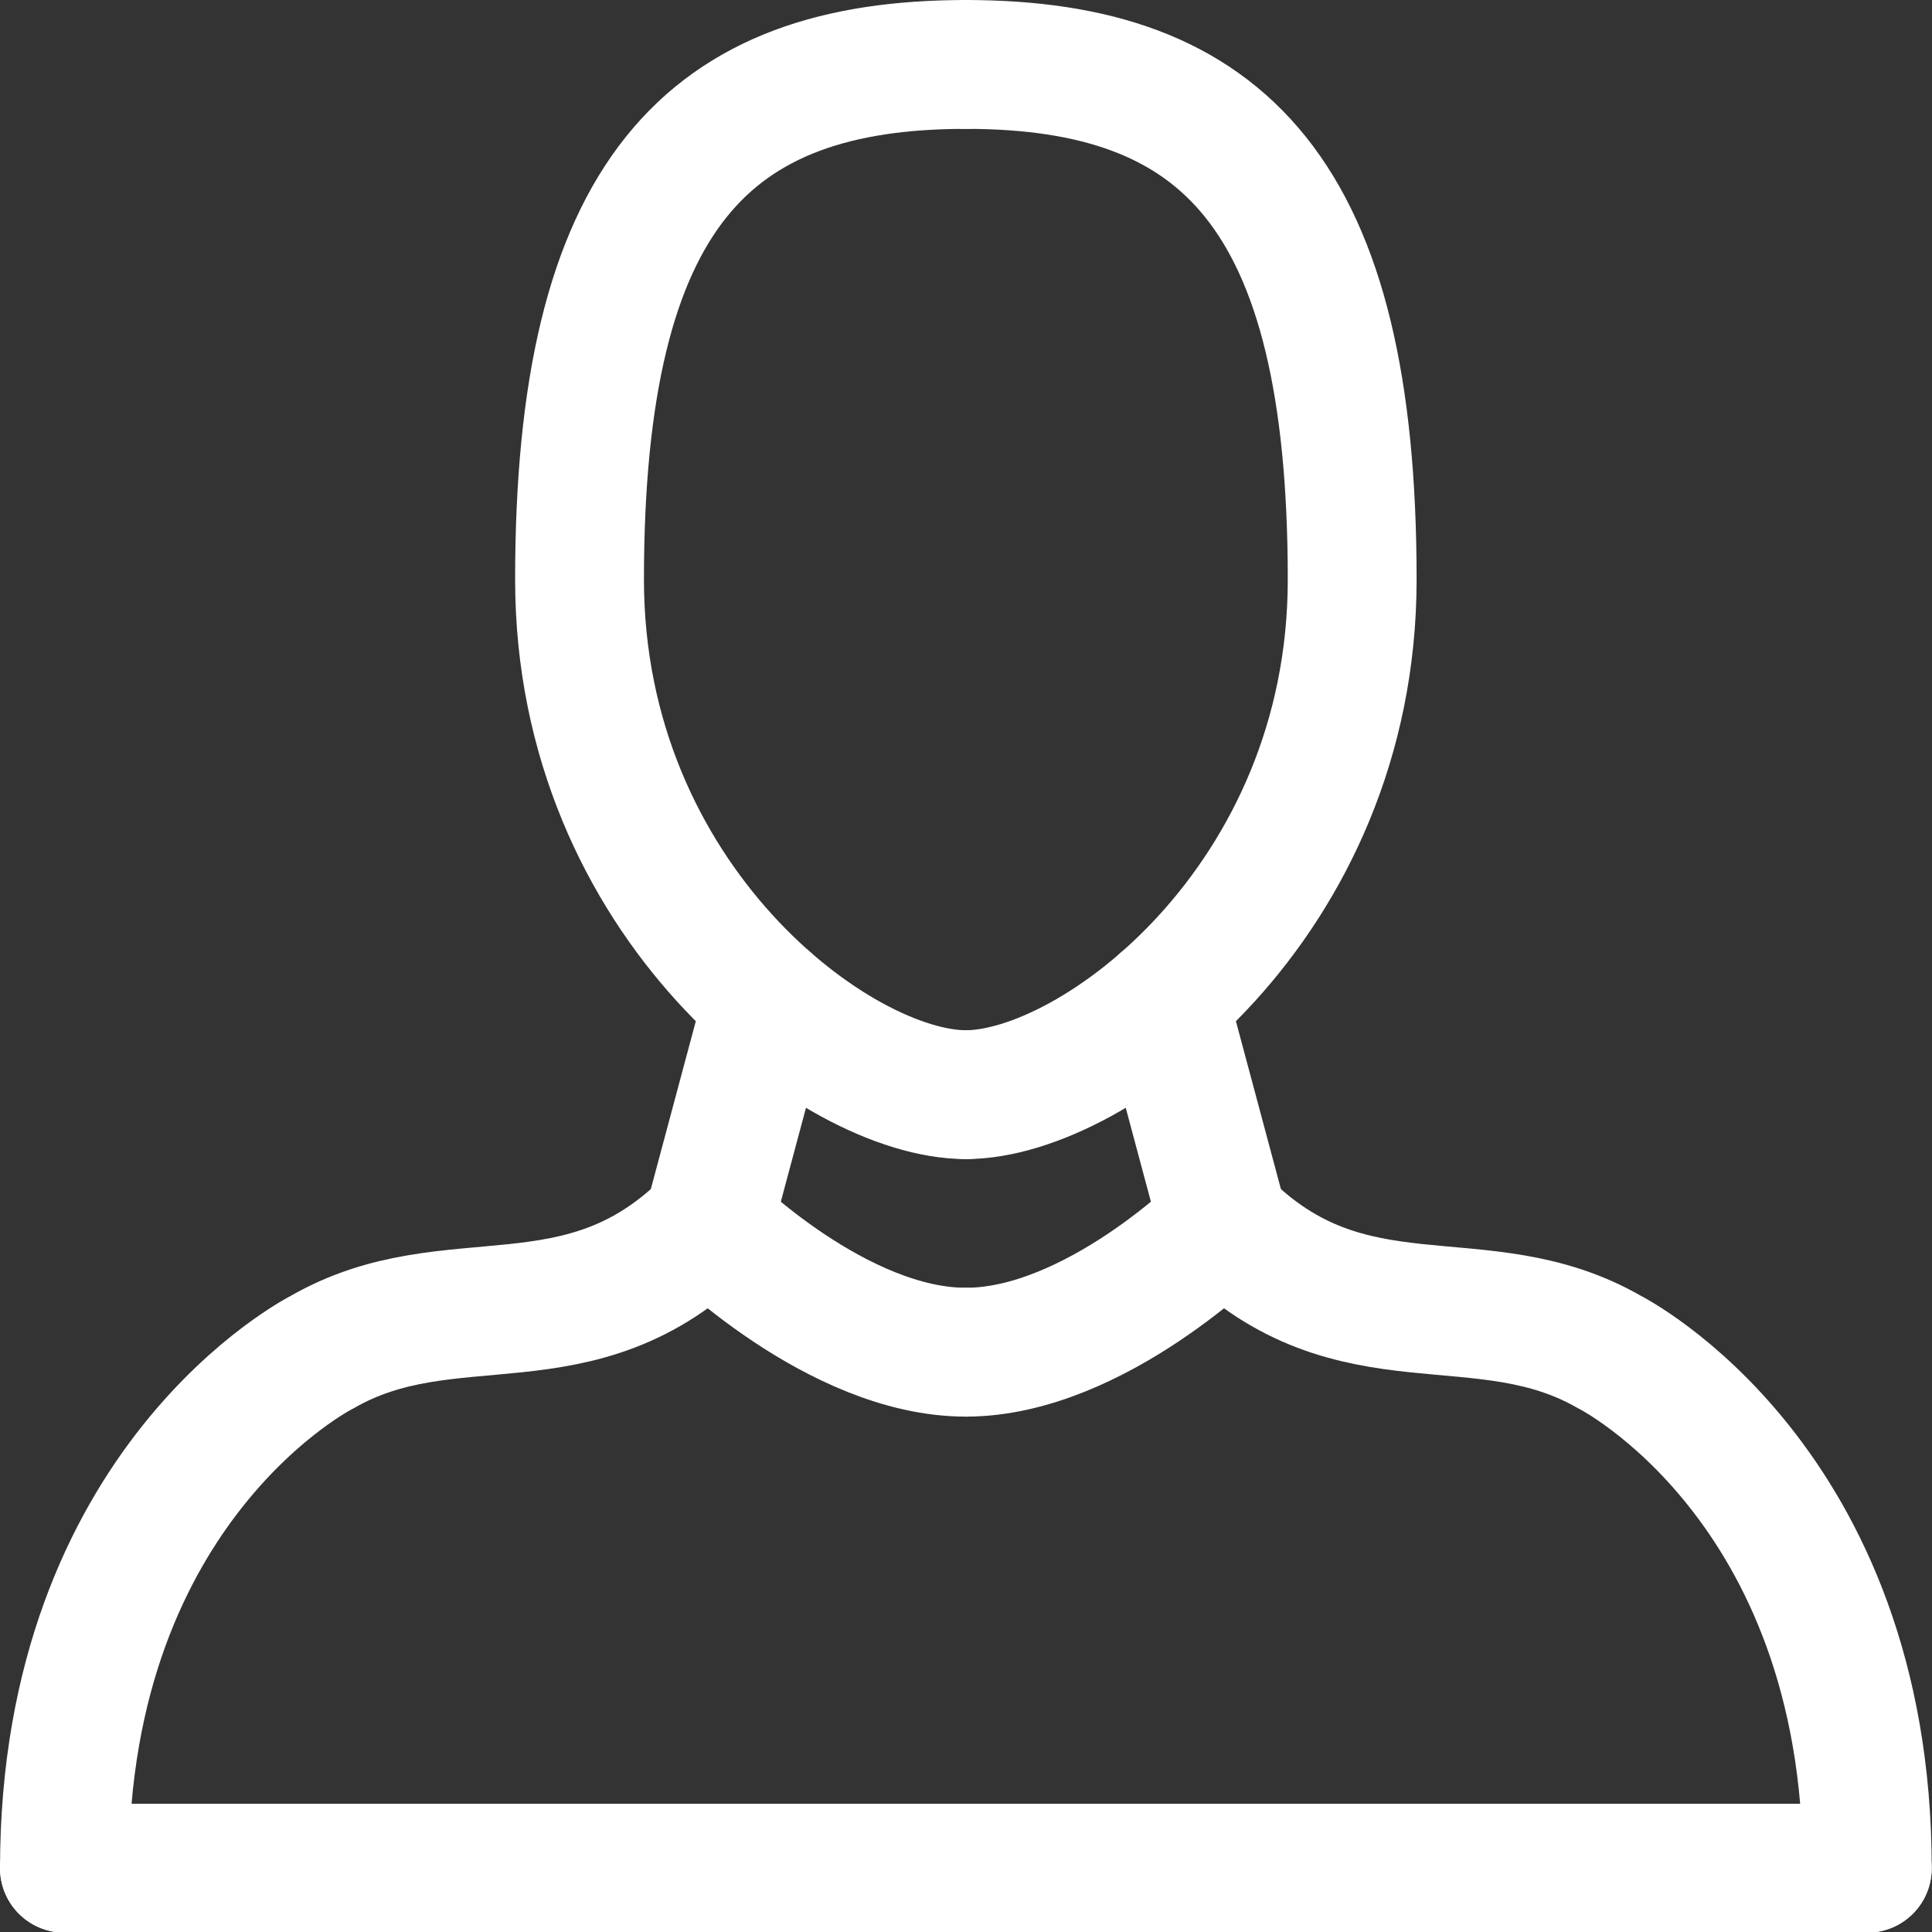 <?xml version="1.0" encoding="UTF-8" standalone="no"?>
<!-- Uploaded to: SVG Repo, www.svgrepo.com, Transformed by: SVG Repo Mixer Tools -->

<svg
   width="256"
   height="256"
   viewBox="0 0 256 256"
   version="1.1"
   id="svg8"
   inkscape:version="1.1.2 (b8e25be833, 2022-02-05)"
   sodipodi:docname="you_white.svg"
   inkscape:export-xdpi="96"
   inkscape:export-ydpi="96"
   xmlns:inkscape="http://www.inkscape.org/namespaces/inkscape"
   xmlns:sodipodi="http://sodipodi.sourceforge.net/DTD/sodipodi-0.dtd"
   xmlns="http://www.w3.org/2000/svg"
   xmlns:svg="http://www.w3.org/2000/svg"
   xmlns:rdf="http://www.w3.org/1999/02/22-rdf-syntax-ns#"
   xmlns:cc="http://creativecommons.org/ns#"
   xmlns:dc="http://purl.org/dc/elements/1.1/">
  <rect x="0" y="0" width="256" height="256" fill="#333333" stroke="none"/>
  <title
     id="title851">Gala icon set</title>
  <defs
     id="defs2" />
  <sodipodi:namedview
     id="base"
     pagecolor="#ffffff"
     bordercolor="#666666"
     borderopacity="1.0"
     inkscape:pageopacity="0.0"
     inkscape:pageshadow="2"
     inkscape:zoom="1.979899"
     inkscape:cx="88.640885"
     inkscape:cy="115.915"
     inkscape:document-units="px"
     inkscape:current-layer="layer1"
     inkscape:document-rotation="0"
     showgrid="true"
     units="px"
     inkscape:pagecheckerboard="true"
     inkscape:showpageshadow="false"
     inkscape:window-width="1920"
     inkscape:window-height="1001"
     inkscape:window-x="-9"
     inkscape:window-y="-9"
     inkscape:window-maximized="1"
     inkscape:snap-page="true"
     inkscape:snap-text-baseline="true"
     inkscape:snap-center="true"
     inkscape:snap-others="true"
     inkscape:snap-object-midpoints="true"
     inkscape:snap-midpoints="true"
     inkscape:snap-smooth-nodes="true"
     inkscape:snap-intersection-paths="true"
     inkscape:object-paths="true"
     inkscape:snap-bbox="true"
     inkscape:bbox-paths="true"
     inkscape:bbox-nodes="true"
     inkscape:snap-bbox-midpoints="true"
     inkscape:snap-bbox-edge-midpoints="true"
     showguides="false"
     inkscape:guide-bbox="true">
    <inkscape:grid
       type="xygrid"
       id="grid856"
       empspacing="16" />
  </sodipodi:namedview>
  <g
     inkscape:label="icon"
     inkscape:groupmode="layer"
     id="layer1">
    <g
       id="g842"
       style="fill:none;fill-opacity:1;stroke:#ffffff;stroke-opacity:1"
       transform="matrix(1.067,0,0,1.067,-8.594,-8.533)">
      <path
         style="fill:none;fill-opacity:1;stroke:#ffffff;stroke-width:15.999;stroke-linecap:round;stroke-linejoin:round;stroke-miterlimit:4;stroke-dasharray:none;stroke-opacity:1"
         d="M 16.057,240 H 239.943"
         id="path905"
         inkscape:connector-curvature="0"
         sodipodi:nodetypes="cc" />
      <path
         style="fill:none;fill-opacity:1;stroke:#ffffff;stroke-width:15.999;stroke-linecap:round;stroke-linejoin:round;stroke-miterlimit:4;stroke-dasharray:none;stroke-opacity:1"
         d="m 16.057,240 c 0,-47.976 31.984,-64.081 31.984,-64.081 15.992,-9.233 31.984,0 47.976,-15.992"
         id="path907"
         sodipodi:nodetypes="ccc"
         inkscape:connector-curvature="0" />
      <path
         style="fill:none;fill-opacity:1;stroke:#ffffff;stroke-width:15.999;stroke-linecap:round;stroke-linejoin:round;stroke-miterlimit:4;stroke-dasharray:none;stroke-opacity:1"
         d="m 96.016,159.927 c 0,0 15.992,15.992 31.984,15.992"
         id="path909"
         sodipodi:nodetypes="cc"
         inkscape:connector-curvature="0" />
      <path
         style="fill:none;fill-opacity:1;stroke:#ffffff;stroke-width:15.999;stroke-linecap:round;stroke-linejoin:round;stroke-miterlimit:4;stroke-dasharray:none;stroke-opacity:1"
         d="m 239.943,240 c 0,-47.976 -31.984,-64.081 -31.984,-64.081 -15.992,-9.233 -31.984,0 -47.976,-15.992"
         id="path907-5"
         sodipodi:nodetypes="ccc"
         inkscape:connector-curvature="0" />
      <path
         style="fill:none;fill-opacity:1;stroke:#ffffff;stroke-width:15.999;stroke-linecap:round;stroke-linejoin:round;stroke-miterlimit:4;stroke-dasharray:none;stroke-opacity:1"
         d="m 159.984,159.927 c 0,0 -15.992,15.992 -31.984,15.992"
         id="path909-6"
         sodipodi:nodetypes="cc"
         inkscape:connector-curvature="0" />
      <path
         id="path974"
         style="fill:none;fill-opacity:1;stroke:#ffffff;stroke-width:15.999;stroke-linecap:round;stroke-linejoin:round;stroke-miterlimit:4;stroke-dasharray:none;stroke-opacity:1"
         d="m 128,16 c 31.984,0 47.976,15.992 47.976,63.968 0,39.98 -31.984,63.968 -47.976,63.968"
         sodipodi:nodetypes="csc"
         inkscape:connector-curvature="0" />
      <path
         id="path974-1"
         style="fill:none;fill-opacity:1;stroke:#ffffff;stroke-width:15.999;stroke-linecap:round;stroke-linejoin:round;stroke-miterlimit:4;stroke-dasharray:none;stroke-opacity:1"
         d="m 128,16 c -31.984,0 -47.976,15.992 -47.976,63.968 0,39.98 31.984,63.968 47.976,63.968"
         sodipodi:nodetypes="csc"
         inkscape:connector-curvature="0" />
      <path
         style="fill:none;fill-opacity:1;stroke:#ffffff;stroke-width:15.999;stroke-linecap:round;stroke-linejoin:round;stroke-miterlimit:4;stroke-dasharray:none;stroke-opacity:1"
         d="m 159.984,159.927 -7.412,-27.663"
         id="path1014"
         inkscape:connector-curvature="0" />
      <path
         style="fill:none;fill-opacity:1;stroke:#ffffff;stroke-width:15.999;stroke-linecap:round;stroke-linejoin:round;stroke-miterlimit:4;stroke-dasharray:none;stroke-opacity:1"
         d="m 96.016,159.927 7.412,-27.663"
         id="path1016"
         inkscape:connector-curvature="0" />
    </g>
  </g>
</svg>
